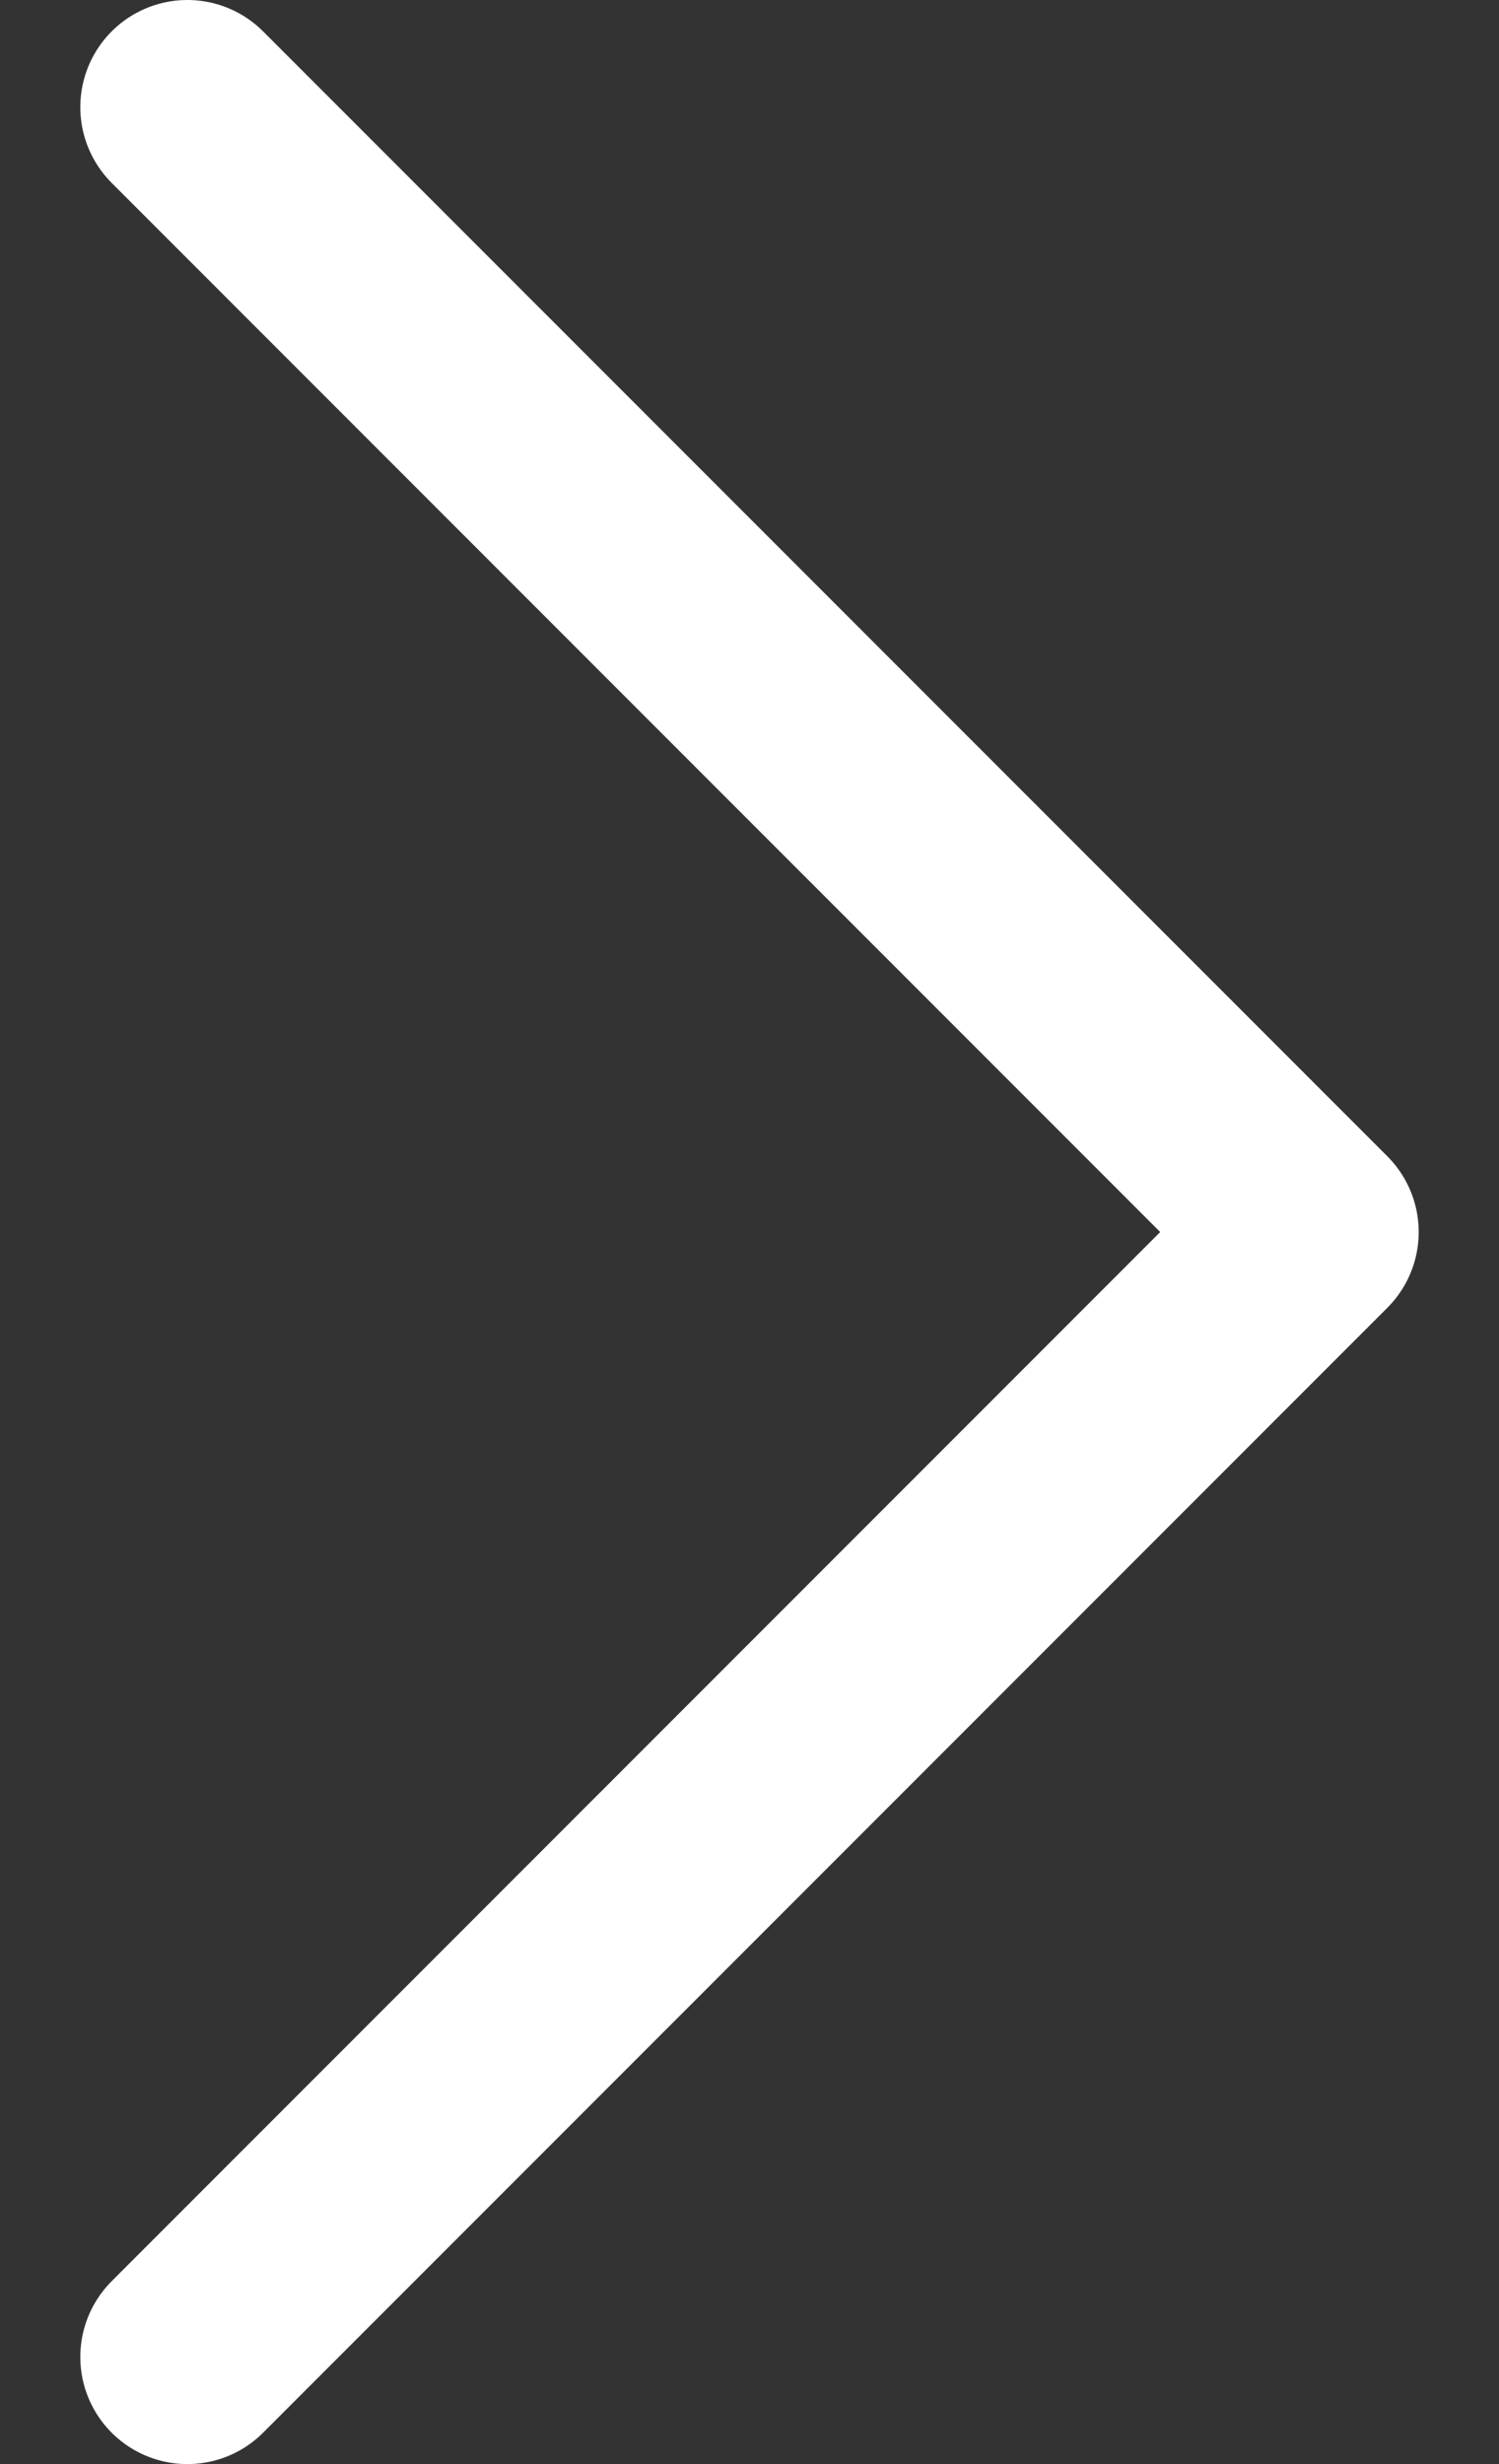 <svg xmlns="http://www.w3.org/2000/svg" width="14" height="23" viewBox="0 0 14 23"><rect x="0" y="0" width="14" height="23" fill="#333333" stroke="none"/><g><g transform="rotate(-180 7 11.5)"><g><path fill="none" stroke="#fff" stroke-linecap="round" stroke-linejoin="round" stroke-miterlimit="20" stroke-width="2" d="M12.25 22v0L1.75 11.5v0L12.25 1v0"/></g></g></g></svg>